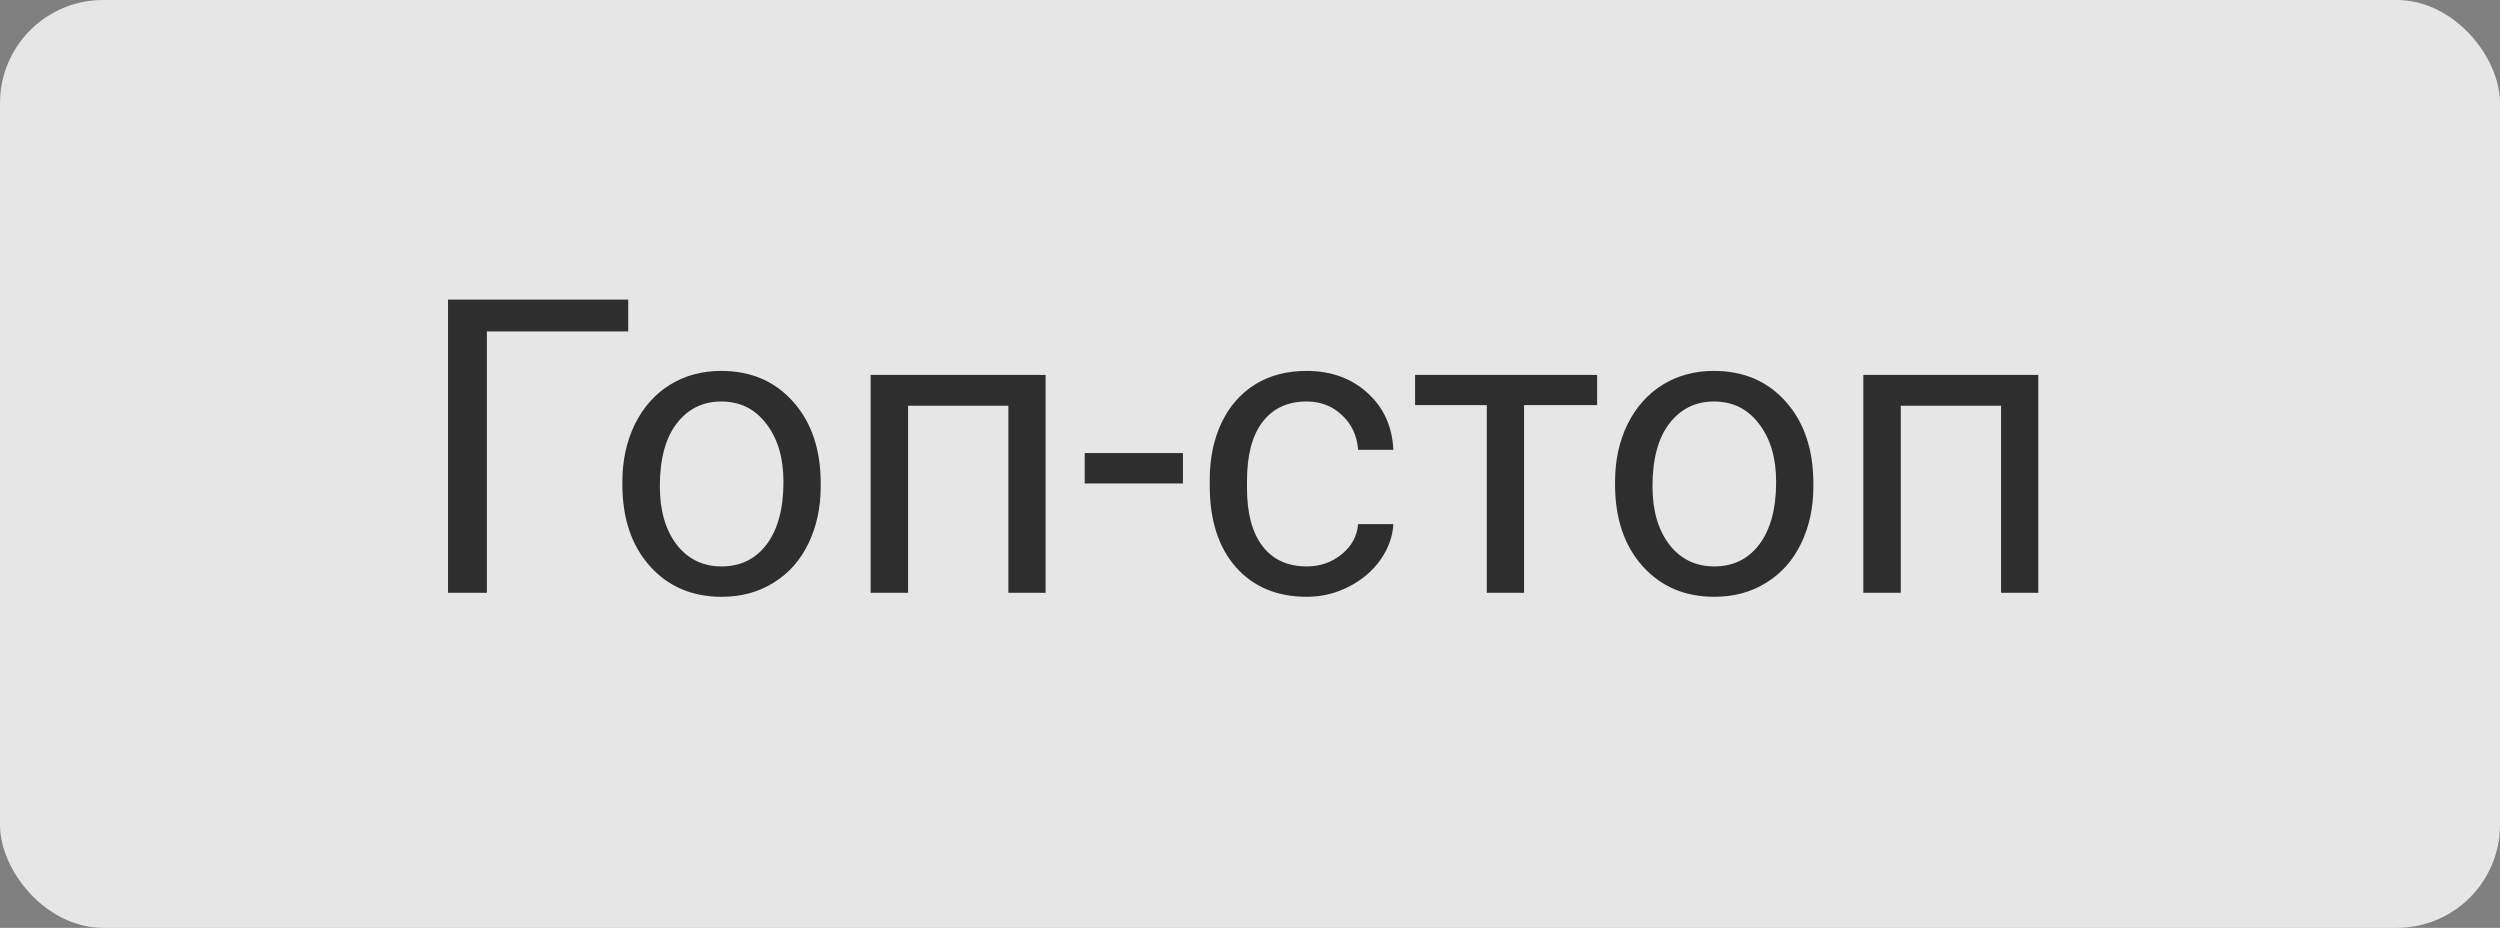 <svg width="97" height="36" viewBox="0 0 97 36" fill="none" xmlns="http://www.w3.org/2000/svg">
<rect x="0" y="0" width="97" height="36" fill="#808080" stroke="none"/>
<rect width="97" height="36" rx="4" fill="white" fill-opacity="0.8"/>
<path d="M24.375 12.859H18.891V23H17.383V11.625H24.375V12.859ZM24.148 18.695C24.148 17.867 24.31 17.122 24.633 16.461C24.961 15.8 25.414 15.289 25.992 14.93C26.576 14.57 27.24 14.391 27.984 14.391C29.135 14.391 30.065 14.789 30.773 15.586C31.487 16.383 31.844 17.443 31.844 18.766V18.867C31.844 19.69 31.685 20.43 31.367 21.086C31.055 21.737 30.604 22.245 30.016 22.609C29.432 22.974 28.76 23.156 28 23.156C26.854 23.156 25.924 22.758 25.211 21.961C24.503 21.164 24.148 20.109 24.148 18.797V18.695ZM25.602 18.867C25.602 19.805 25.818 20.557 26.25 21.125C26.688 21.693 27.271 21.977 28 21.977C28.734 21.977 29.318 21.69 29.75 21.117C30.182 20.539 30.398 19.732 30.398 18.695C30.398 17.768 30.177 17.018 29.734 16.445C29.297 15.867 28.713 15.578 27.984 15.578C27.271 15.578 26.695 15.862 26.258 16.43C25.82 16.997 25.602 17.81 25.602 18.867ZM40.57 23H39.125V15.742H35.234V23H33.781V14.547H40.57V23ZM45.898 18.758H42.086V17.578H45.898V18.758ZM50.703 21.977C51.219 21.977 51.669 21.82 52.055 21.508C52.44 21.195 52.654 20.805 52.695 20.336H54.062C54.036 20.82 53.87 21.281 53.562 21.719C53.255 22.156 52.844 22.505 52.328 22.766C51.818 23.026 51.276 23.156 50.703 23.156C49.552 23.156 48.635 22.773 47.953 22.008C47.276 21.237 46.938 20.185 46.938 18.852V18.609C46.938 17.787 47.089 17.055 47.391 16.414C47.693 15.773 48.125 15.276 48.688 14.922C49.255 14.568 49.925 14.391 50.695 14.391C51.643 14.391 52.43 14.675 53.055 15.242C53.685 15.81 54.021 16.547 54.062 17.453H52.695C52.654 16.906 52.445 16.458 52.07 16.109C51.7 15.755 51.242 15.578 50.695 15.578C49.961 15.578 49.391 15.844 48.984 16.375C48.583 16.901 48.383 17.664 48.383 18.664V18.938C48.383 19.912 48.583 20.662 48.984 21.188C49.385 21.713 49.958 21.977 50.703 21.977ZM61.969 15.719H59.133V23H57.688V15.719H54.906V14.547H61.969V15.719ZM62.664 18.695C62.664 17.867 62.825 17.122 63.148 16.461C63.477 15.8 63.93 15.289 64.508 14.93C65.091 14.57 65.755 14.391 66.5 14.391C67.651 14.391 68.581 14.789 69.289 15.586C70.003 16.383 70.359 17.443 70.359 18.766V18.867C70.359 19.69 70.201 20.43 69.883 21.086C69.57 21.737 69.12 22.245 68.531 22.609C67.948 22.974 67.276 23.156 66.516 23.156C65.37 23.156 64.44 22.758 63.727 21.961C63.018 21.164 62.664 20.109 62.664 18.797V18.695ZM64.117 18.867C64.117 19.805 64.333 20.557 64.766 21.125C65.203 21.693 65.787 21.977 66.516 21.977C67.25 21.977 67.833 21.69 68.266 21.117C68.698 20.539 68.914 19.732 68.914 18.695C68.914 17.768 68.693 17.018 68.25 16.445C67.812 15.867 67.229 15.578 66.5 15.578C65.787 15.578 65.211 15.862 64.773 16.43C64.336 16.997 64.117 17.81 64.117 18.867ZM79.086 23H77.641V15.742H73.75V23H72.297V14.547H79.086V23Z" fill="black" fill-opacity="0.8"/>
</svg>
